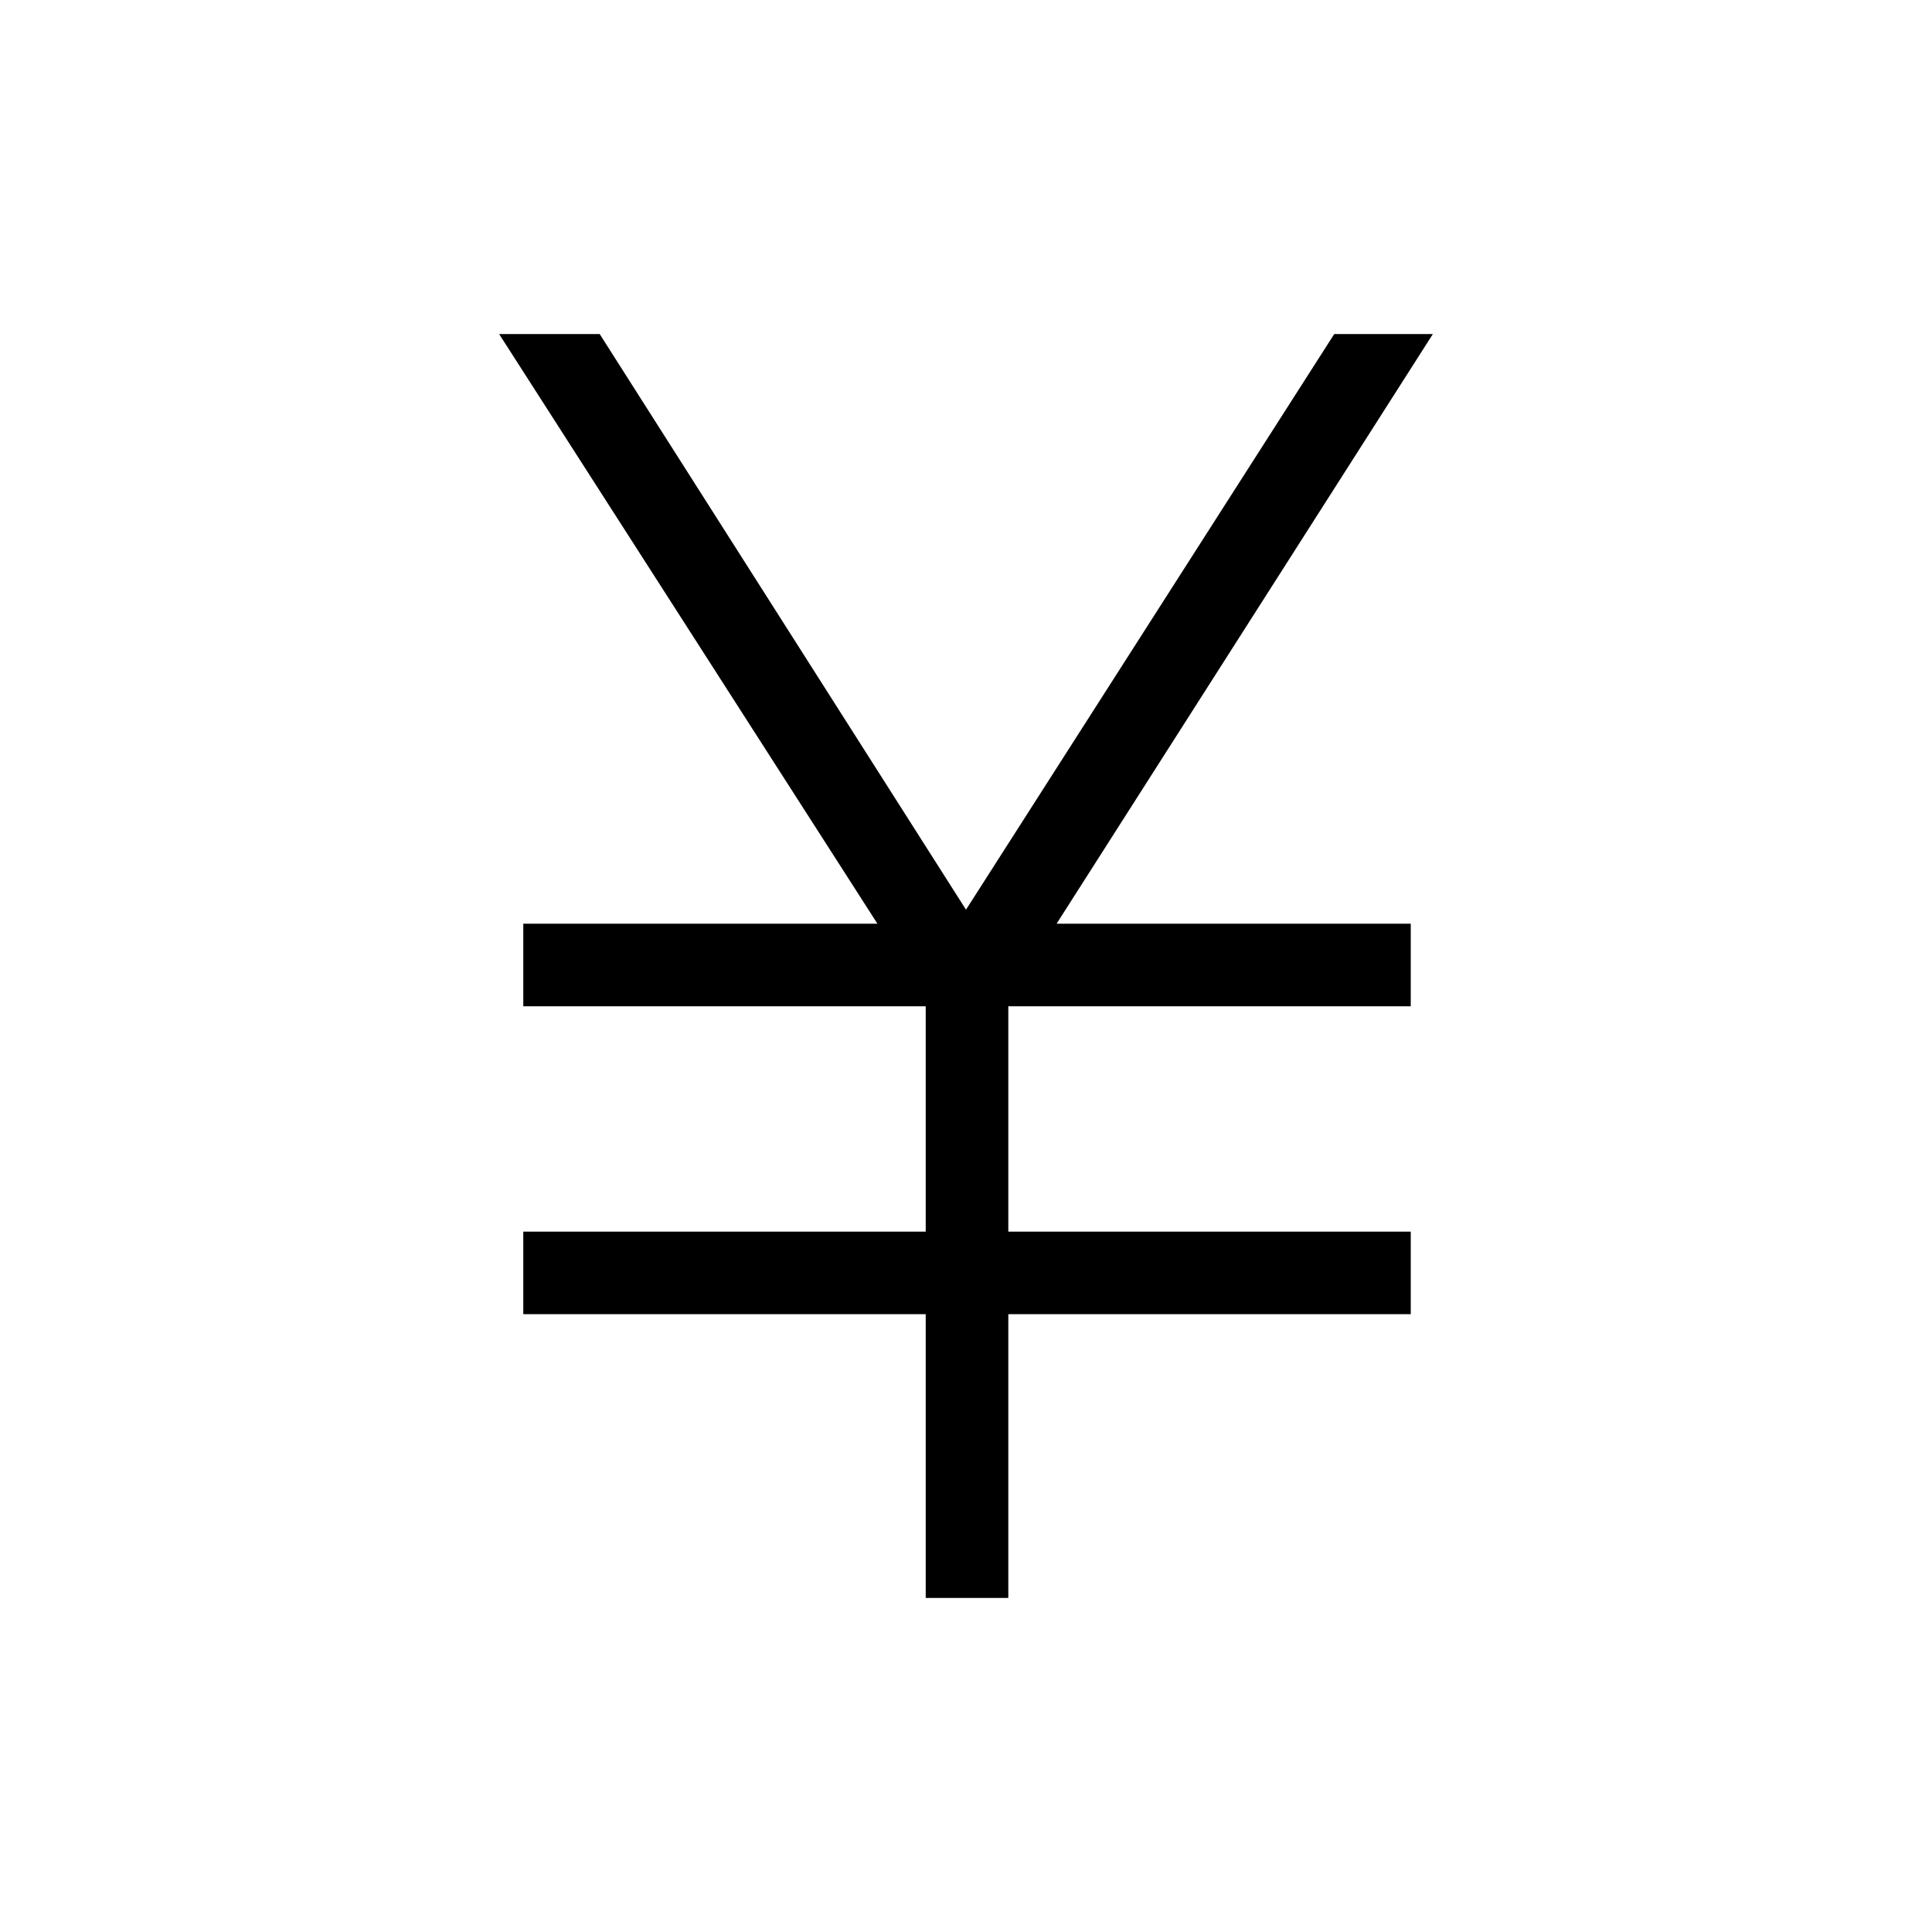 <svg xmlns="http://www.w3.org/2000/svg" height="20" width="20"><path d="M9.583 16.542v-2.938H5.417v-.854h4.166v-2.333H5.417v-.855h3.666L5.167 3.458h1.041L10 9.417l3.812-5.959h1.021l-3.895 6.104h3.666v.855h-4.166v2.333h4.166v.854h-4.166v2.938Z"/></svg>